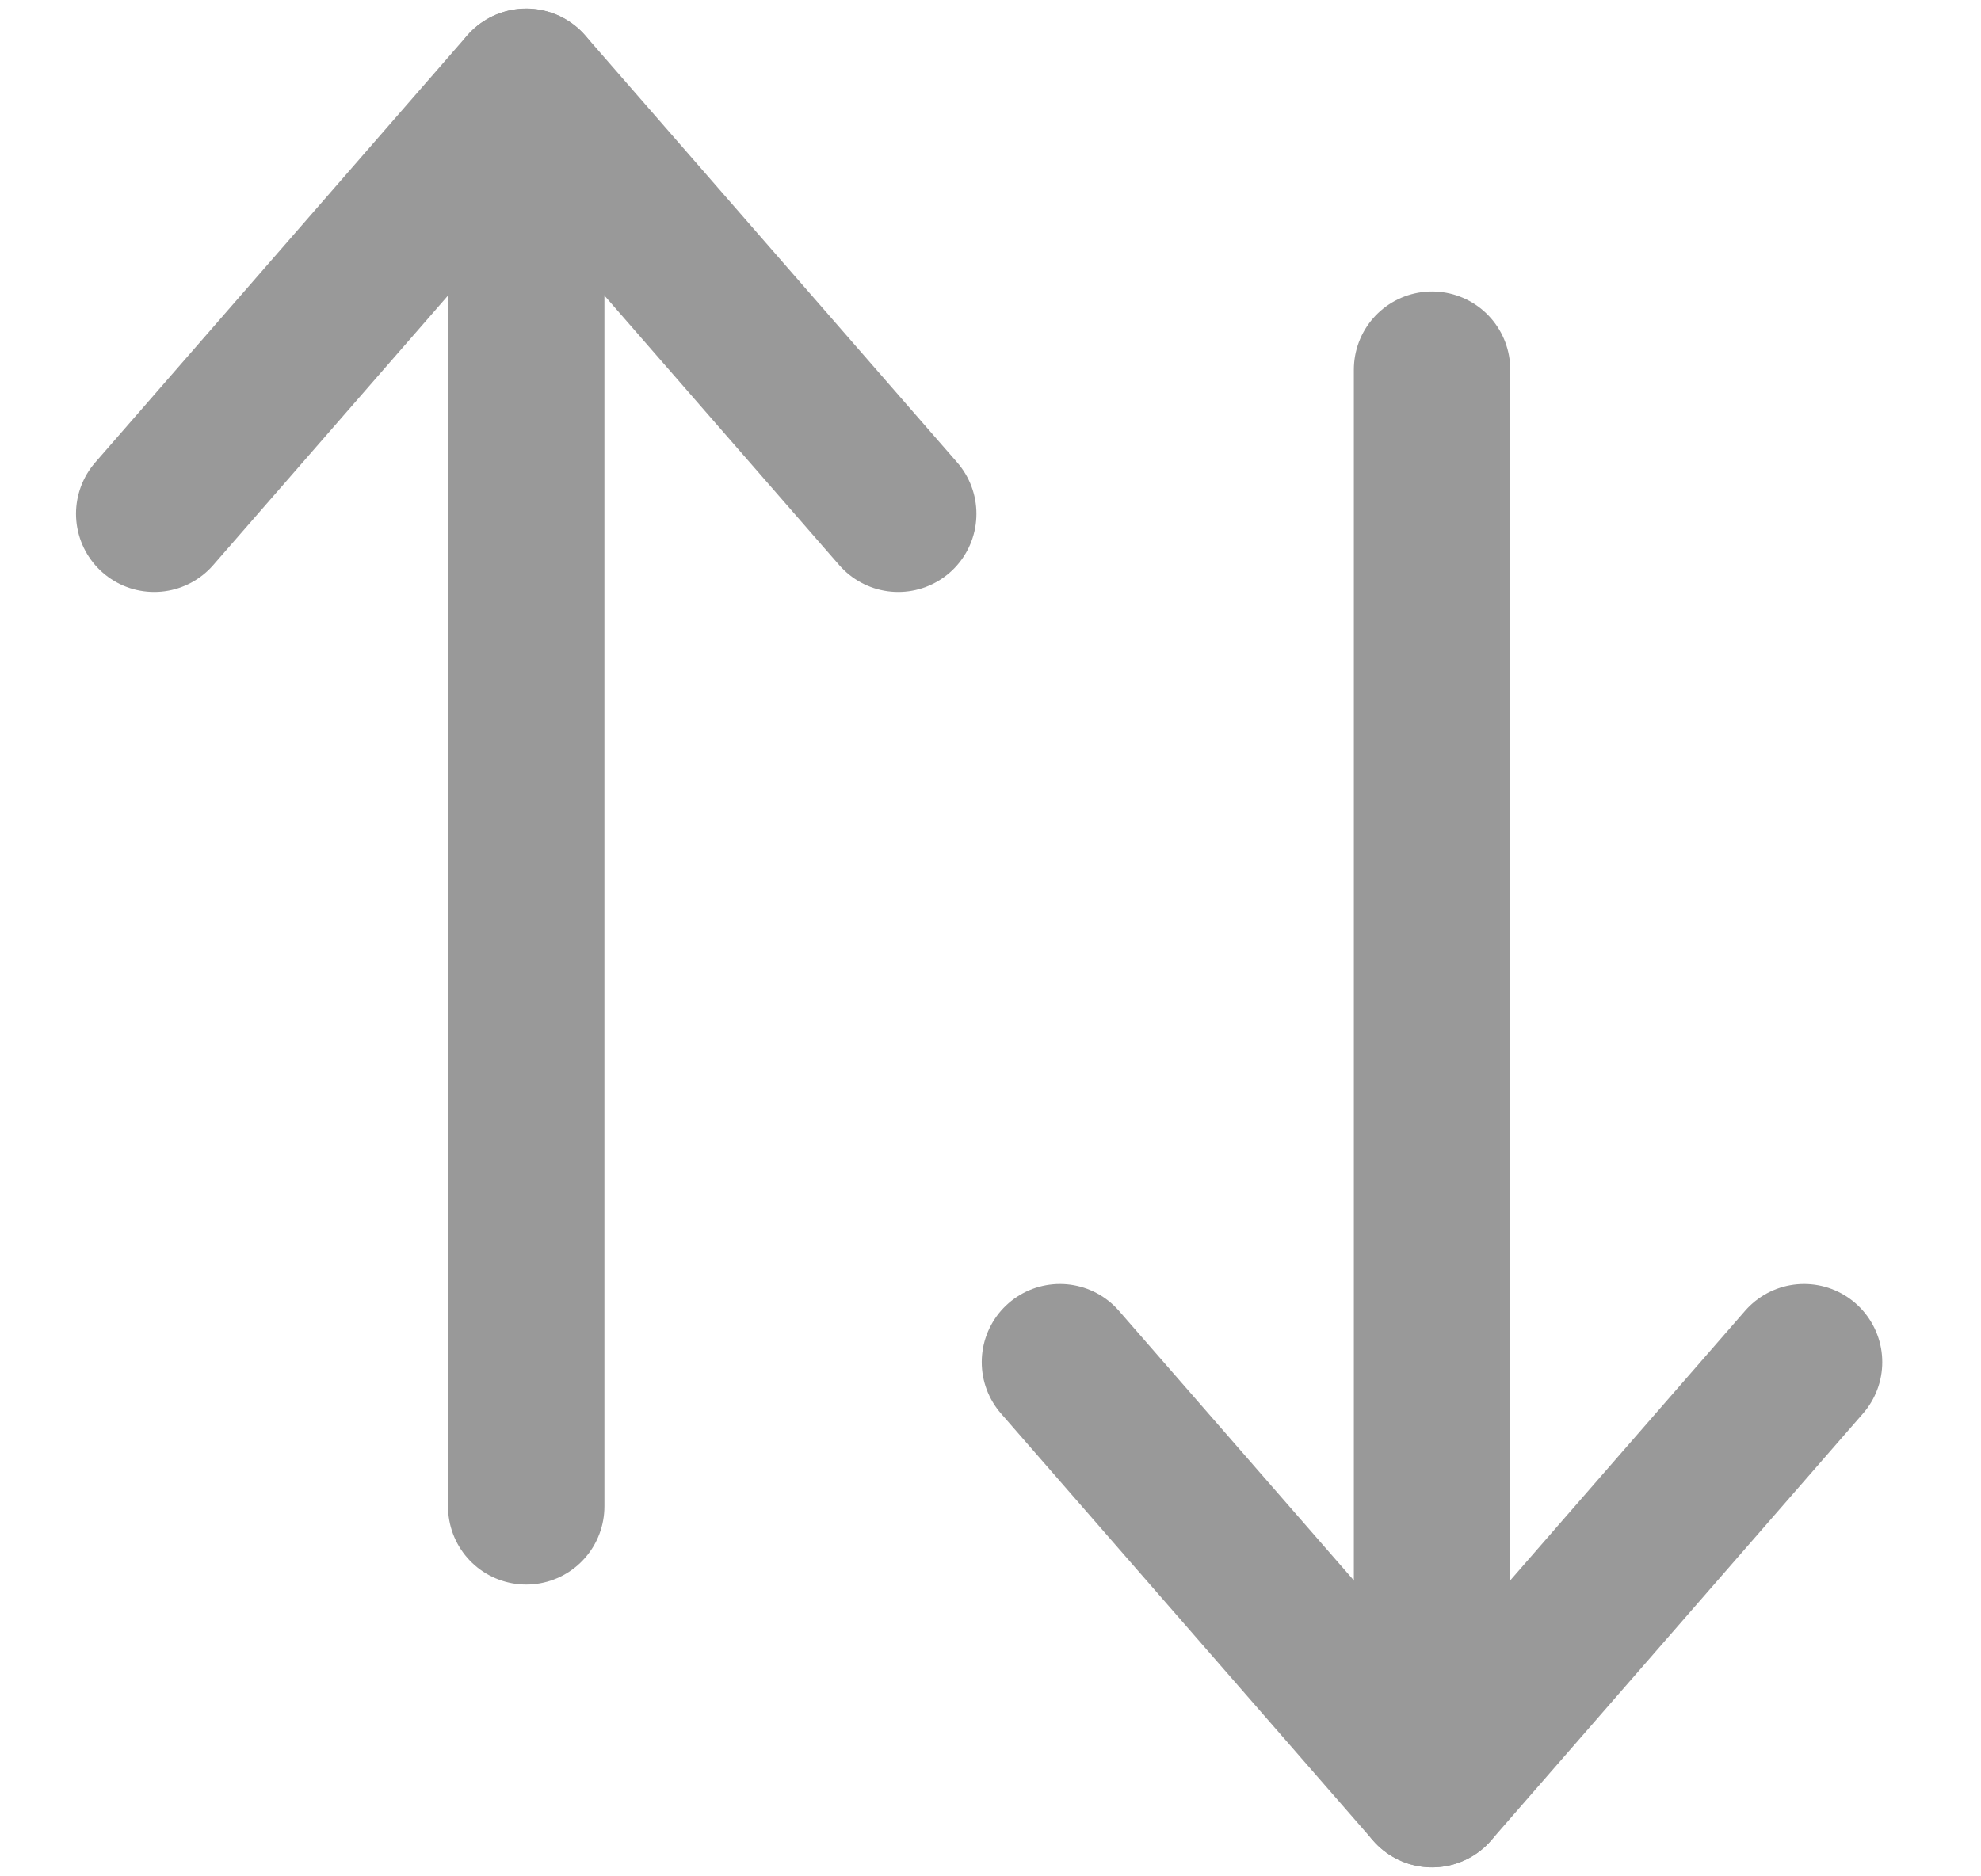 <svg width="19" height="18" viewBox="0 0 19 18" fill="none" xmlns="http://www.w3.org/2000/svg">
<path d="M13.735 17.164V3.546" stroke="#999999" stroke-width="1.5" stroke-linecap="round" stroke-linejoin="round"/>
<path d="M17.303 13.067L13.735 17.164L10.166 13.067" stroke="#999999" stroke-width="1.5" stroke-linecap="round" stroke-linejoin="round"/>
<path d="M5.047 0.833V14.451" stroke="#999999" stroke-width="1.5" stroke-linecap="round" stroke-linejoin="round"/>
<path d="M1.479 4.929L5.047 0.832L8.615 4.929" stroke="#999999" stroke-width="1.5" stroke-linecap="round" stroke-linejoin="round"/>
</svg>
